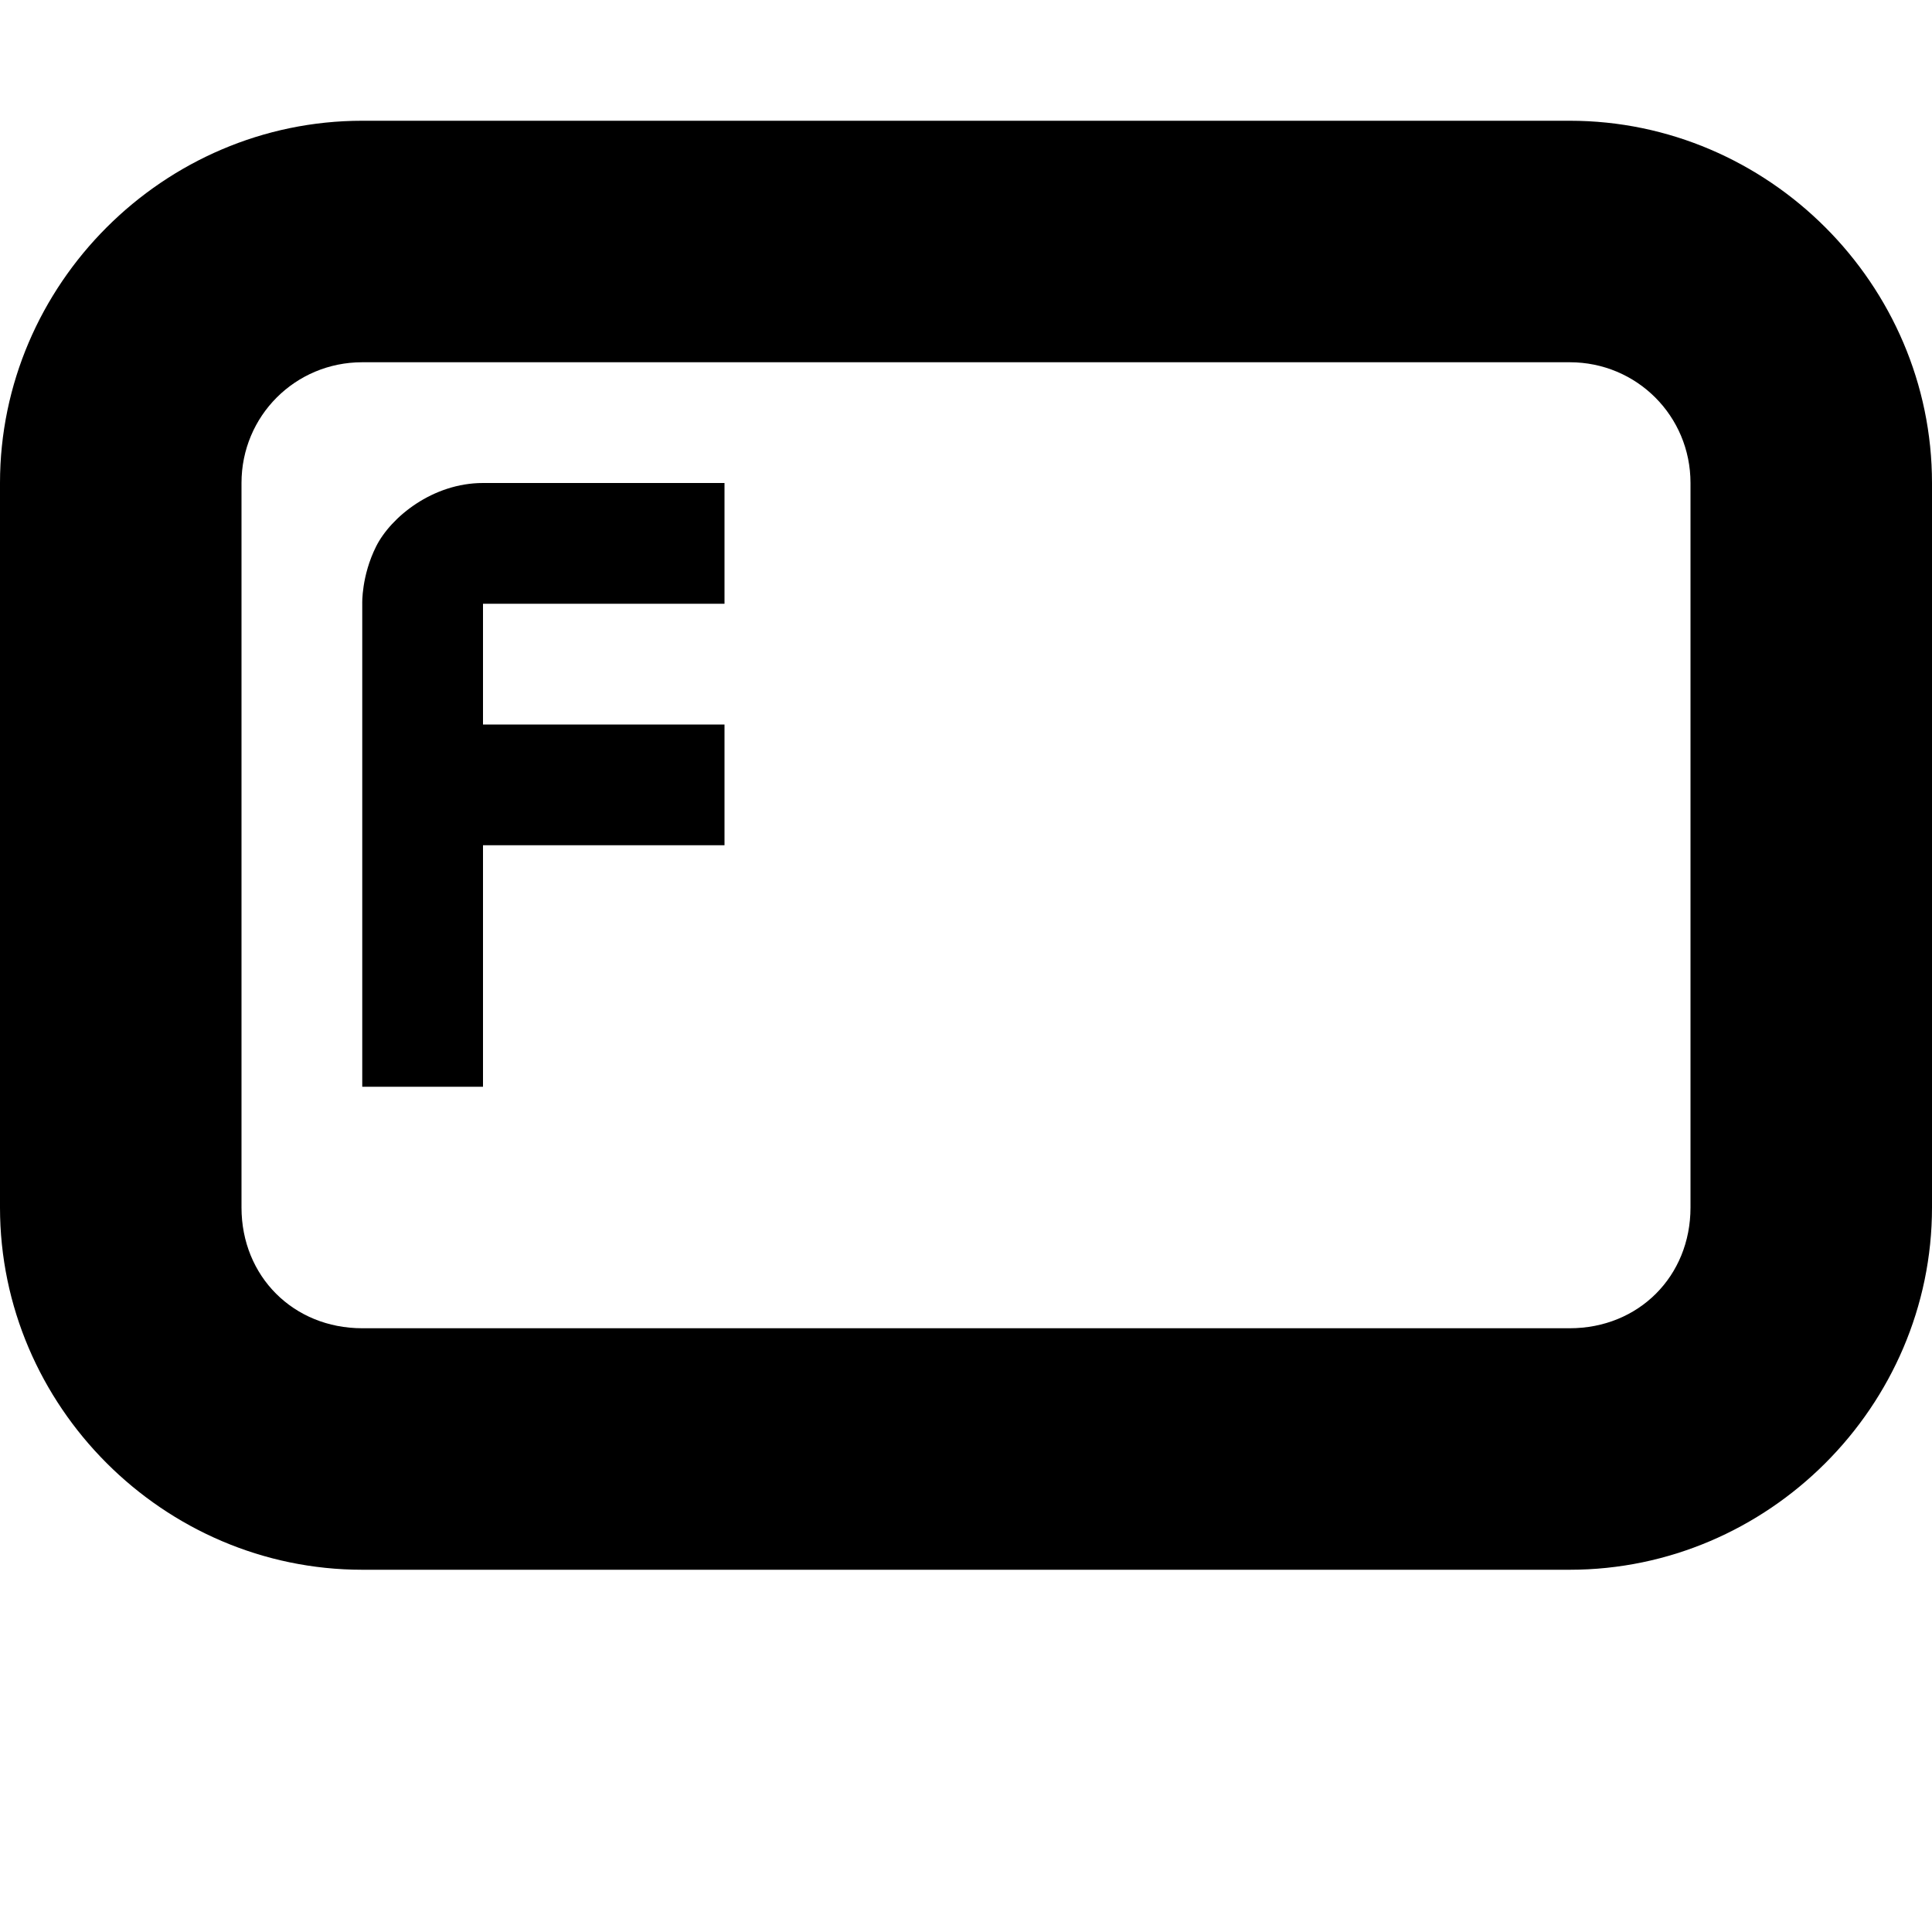 <svg xmlns="http://www.w3.org/2000/svg" width="16" height="16"><path d="M3 1C1.355 1 0 2.355 0 4v6c0 1.645 1.355 3 3 3h10c1.645 0 3-1.355 3-3V4c0-1.645-1.355-3-3-3Zm0 2h10c.555 0 1 .445 1 1v6c0 .57-.43 1-1 1H3c-.57 0-1-.43-1-1V4c0-.555.445-1 1-1Zm1 1c-.416 0-.762.281-.885.525C2.992 4.771 3 5 3 5v4h1V7h2V6H4V5h2V4Z"/></svg>